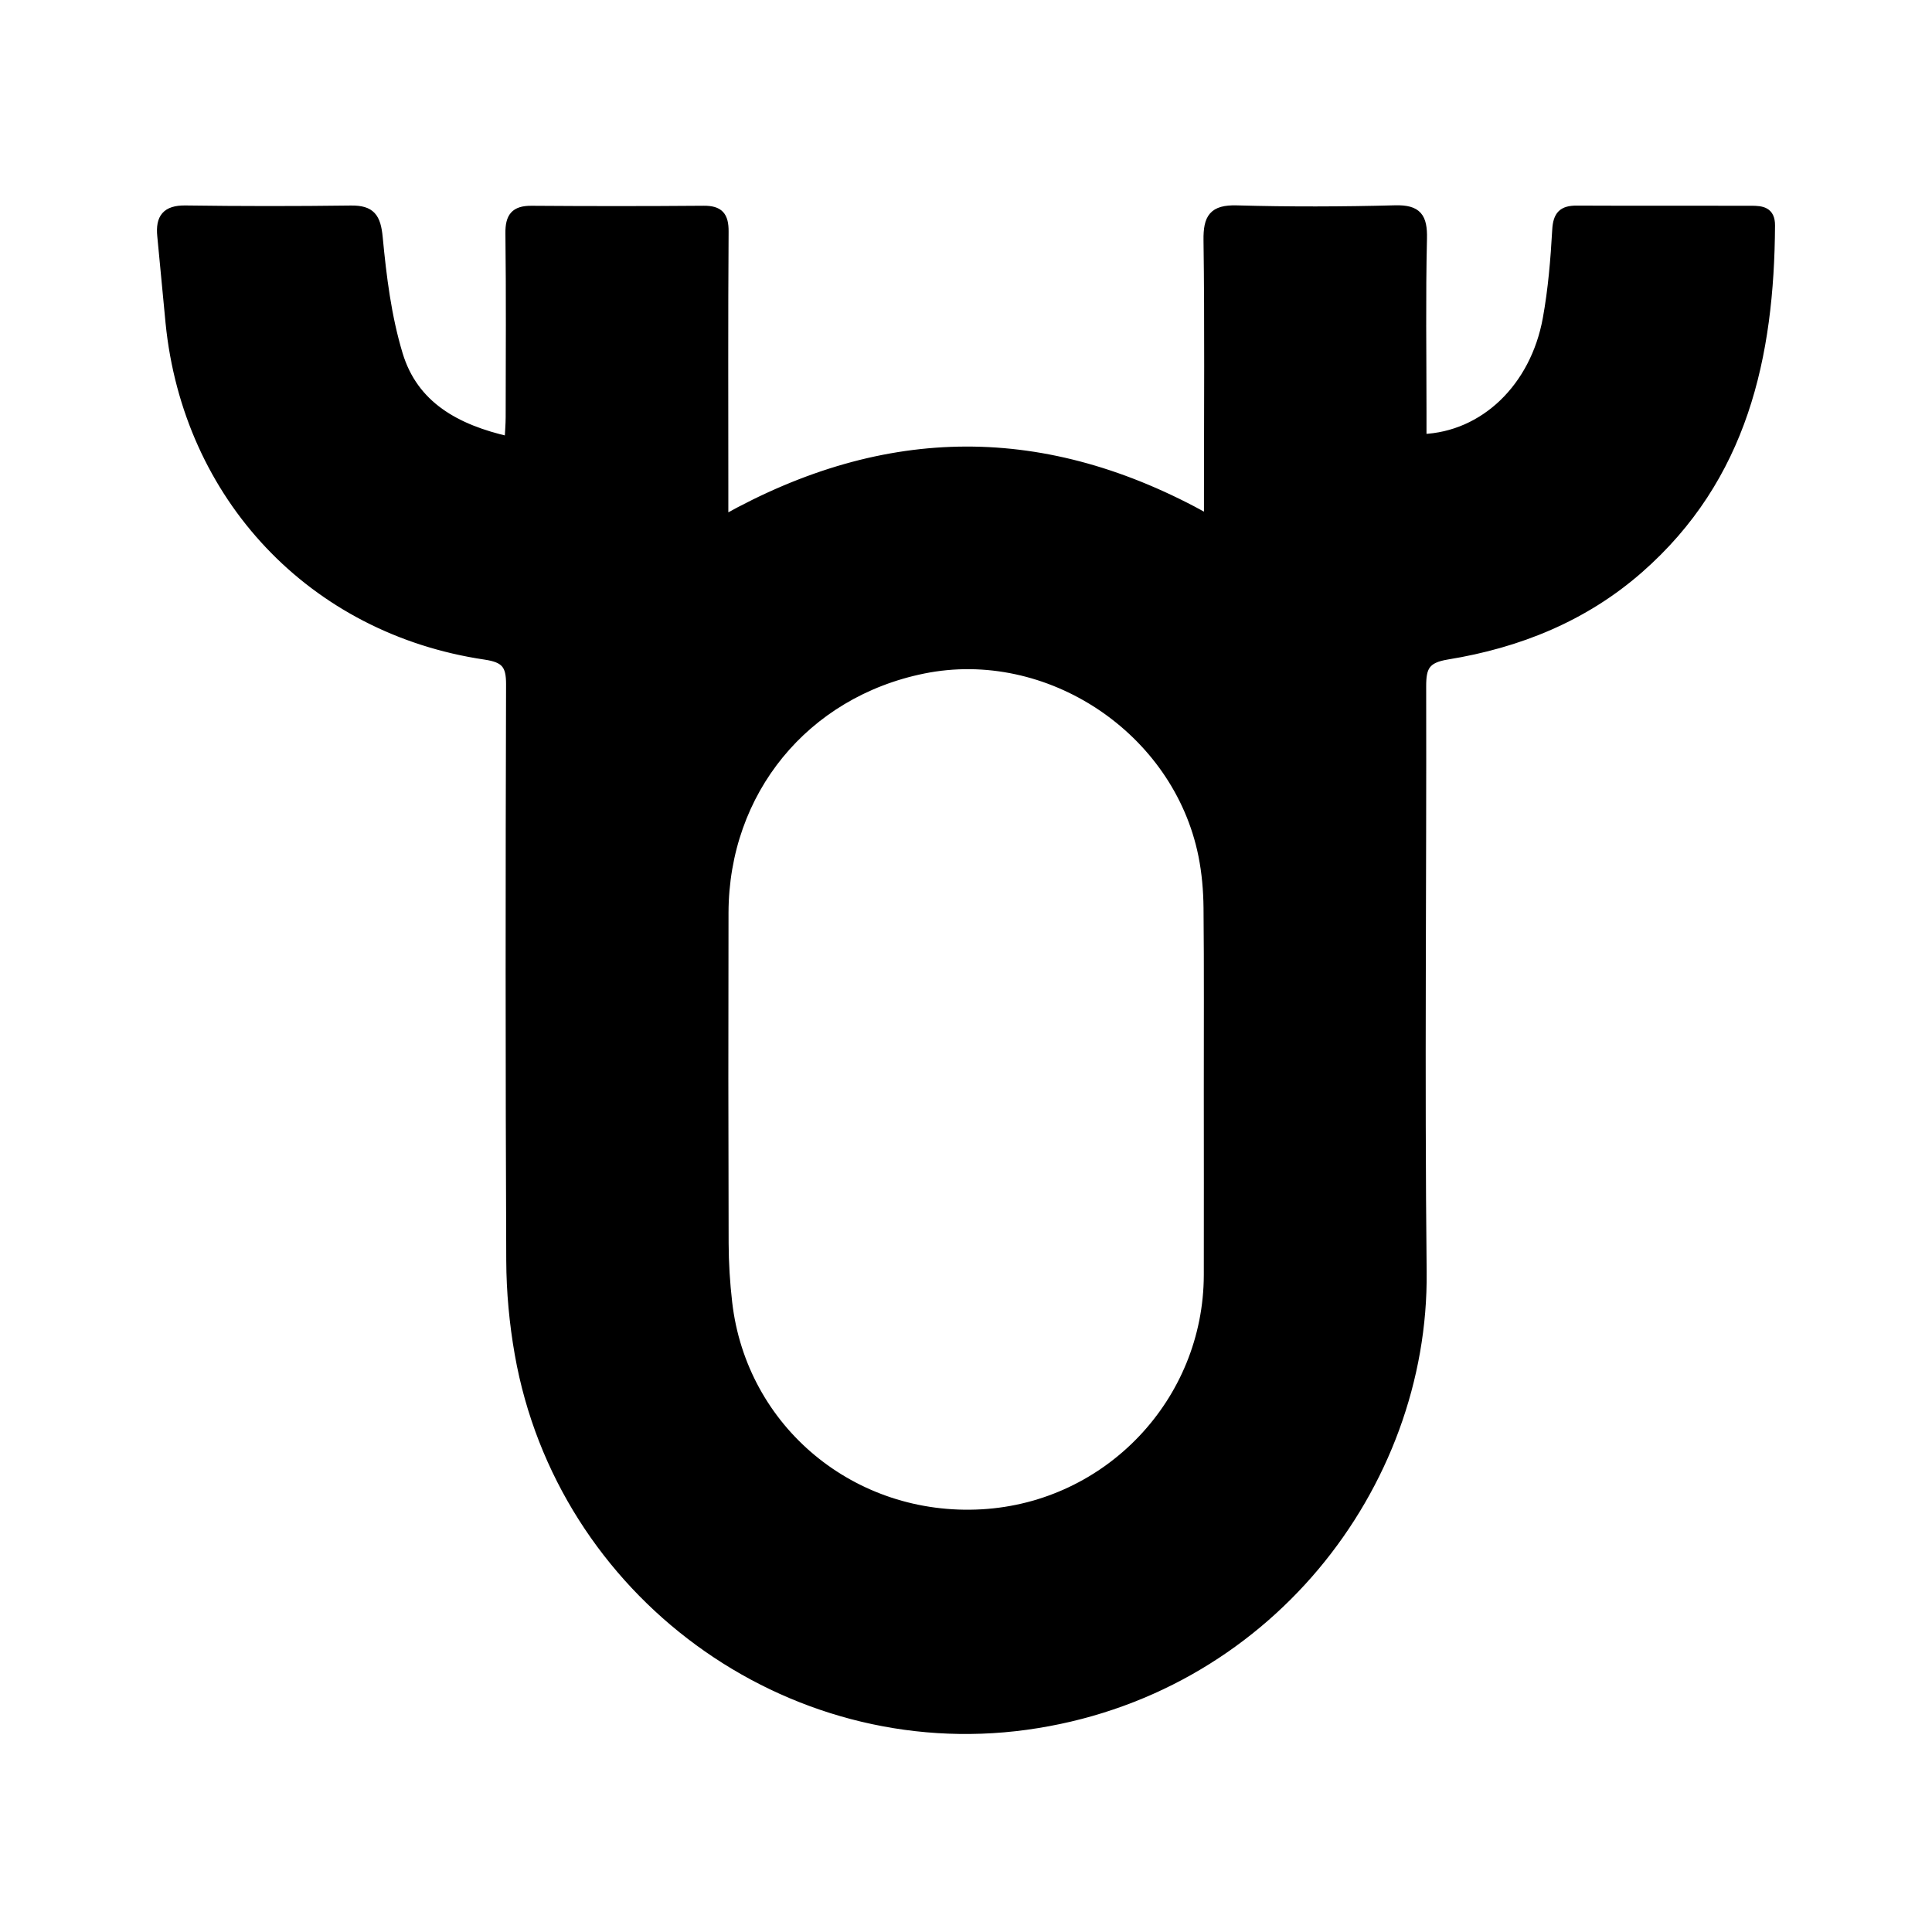 <svg xmlns="http://www.w3.org/2000/svg" width="24" height="24" viewBox="0 0 240 240"><path d="M176.764,29.645C176.592,36.868 176.705,44.097 176.705,51.323L176.705,54.425C184.331,54.123 190.597,48.133 192.151,39.576C192.809,35.95 193.118,32.242 193.323,28.558C193.426,26.698 194.094,26.032 195.868,26.04C203.093,26.073 210.318,26.046 217.543,26.059C218.843,26.061 220.011,26.178 220,28.006C219.904,44.302 216.6,59.364 203.644,70.718C196.797,76.719 188.642,79.991 179.795,81.43C177.096,81.869 176.661,82.895 176.665,85.263C176.719,109.511 176.464,133.76 176.724,158.004C177.01,184.599 157.26,210.299 127.48,214.387C97.753,218.467 69.673,197.899 64.439,168.193C63.767,164.382 63.405,160.467 63.388,156.597C63.286,132.731 63.294,108.863 63.365,84.996C63.372,82.618 62.738,81.811 60.269,81.445C38.788,78.264 23.218,61.74 21.063,40.077C20.706,36.489 20.395,32.897 20.036,29.31C19.812,27.066 20.608,25.988 23.045,26.023C29.889,26.119 36.735,26.121 43.579,26.031C46.124,25.998 46.806,26.976 47.045,29.514C47.506,34.389 48.123,39.347 49.533,44.011C51.45,50.357 56.671,53.236 63.178,54.714C63.233,53.614 63.315,52.713 63.316,51.812C63.326,44.205 63.378,36.598 63.284,28.992C63.258,26.931 63.918,26.047 66.022,26.062C73.152,26.115 80.282,26.116 87.411,26.058C89.373,26.043 90.024,26.799 90.01,28.765C89.936,39.509 89.976,50.255 89.977,60.999L89.977,64.483C110.147,53.203 129.839,53.1 150.06,64.396L150.06,61.217L150.06,61.217C150.061,50.757 150.149,40.297 150.004,29.839C149.966,27.049 150.657,25.929 153.633,26.013C160.188,26.197 166.754,26.178 173.31,26.004C176.131,25.929 176.828,26.965 176.764,29.645ZM149.369,106.281C146.24,90.688 130.217,80.036 114.719,83.177C100.016,86.157 90.035,98.327 89.999,113.397C89.967,127.08 89.972,140.763 90.014,154.445C90.022,156.903 90.175,159.375 90.457,161.817C92.273,177.574 105.963,188.913 121.989,187.99C137.689,187.086 150.009,174.088 150.041,158.378C150.056,150.777 150.044,143.175 150.04,135.574C150.035,127.973 150.081,120.371 150.006,112.77C149.984,110.603 149.794,108.403 149.369,106.281Z" fill-rule="evenOdd" stroke-width="1" fill="#000000" stroke="#00000000"/></svg>